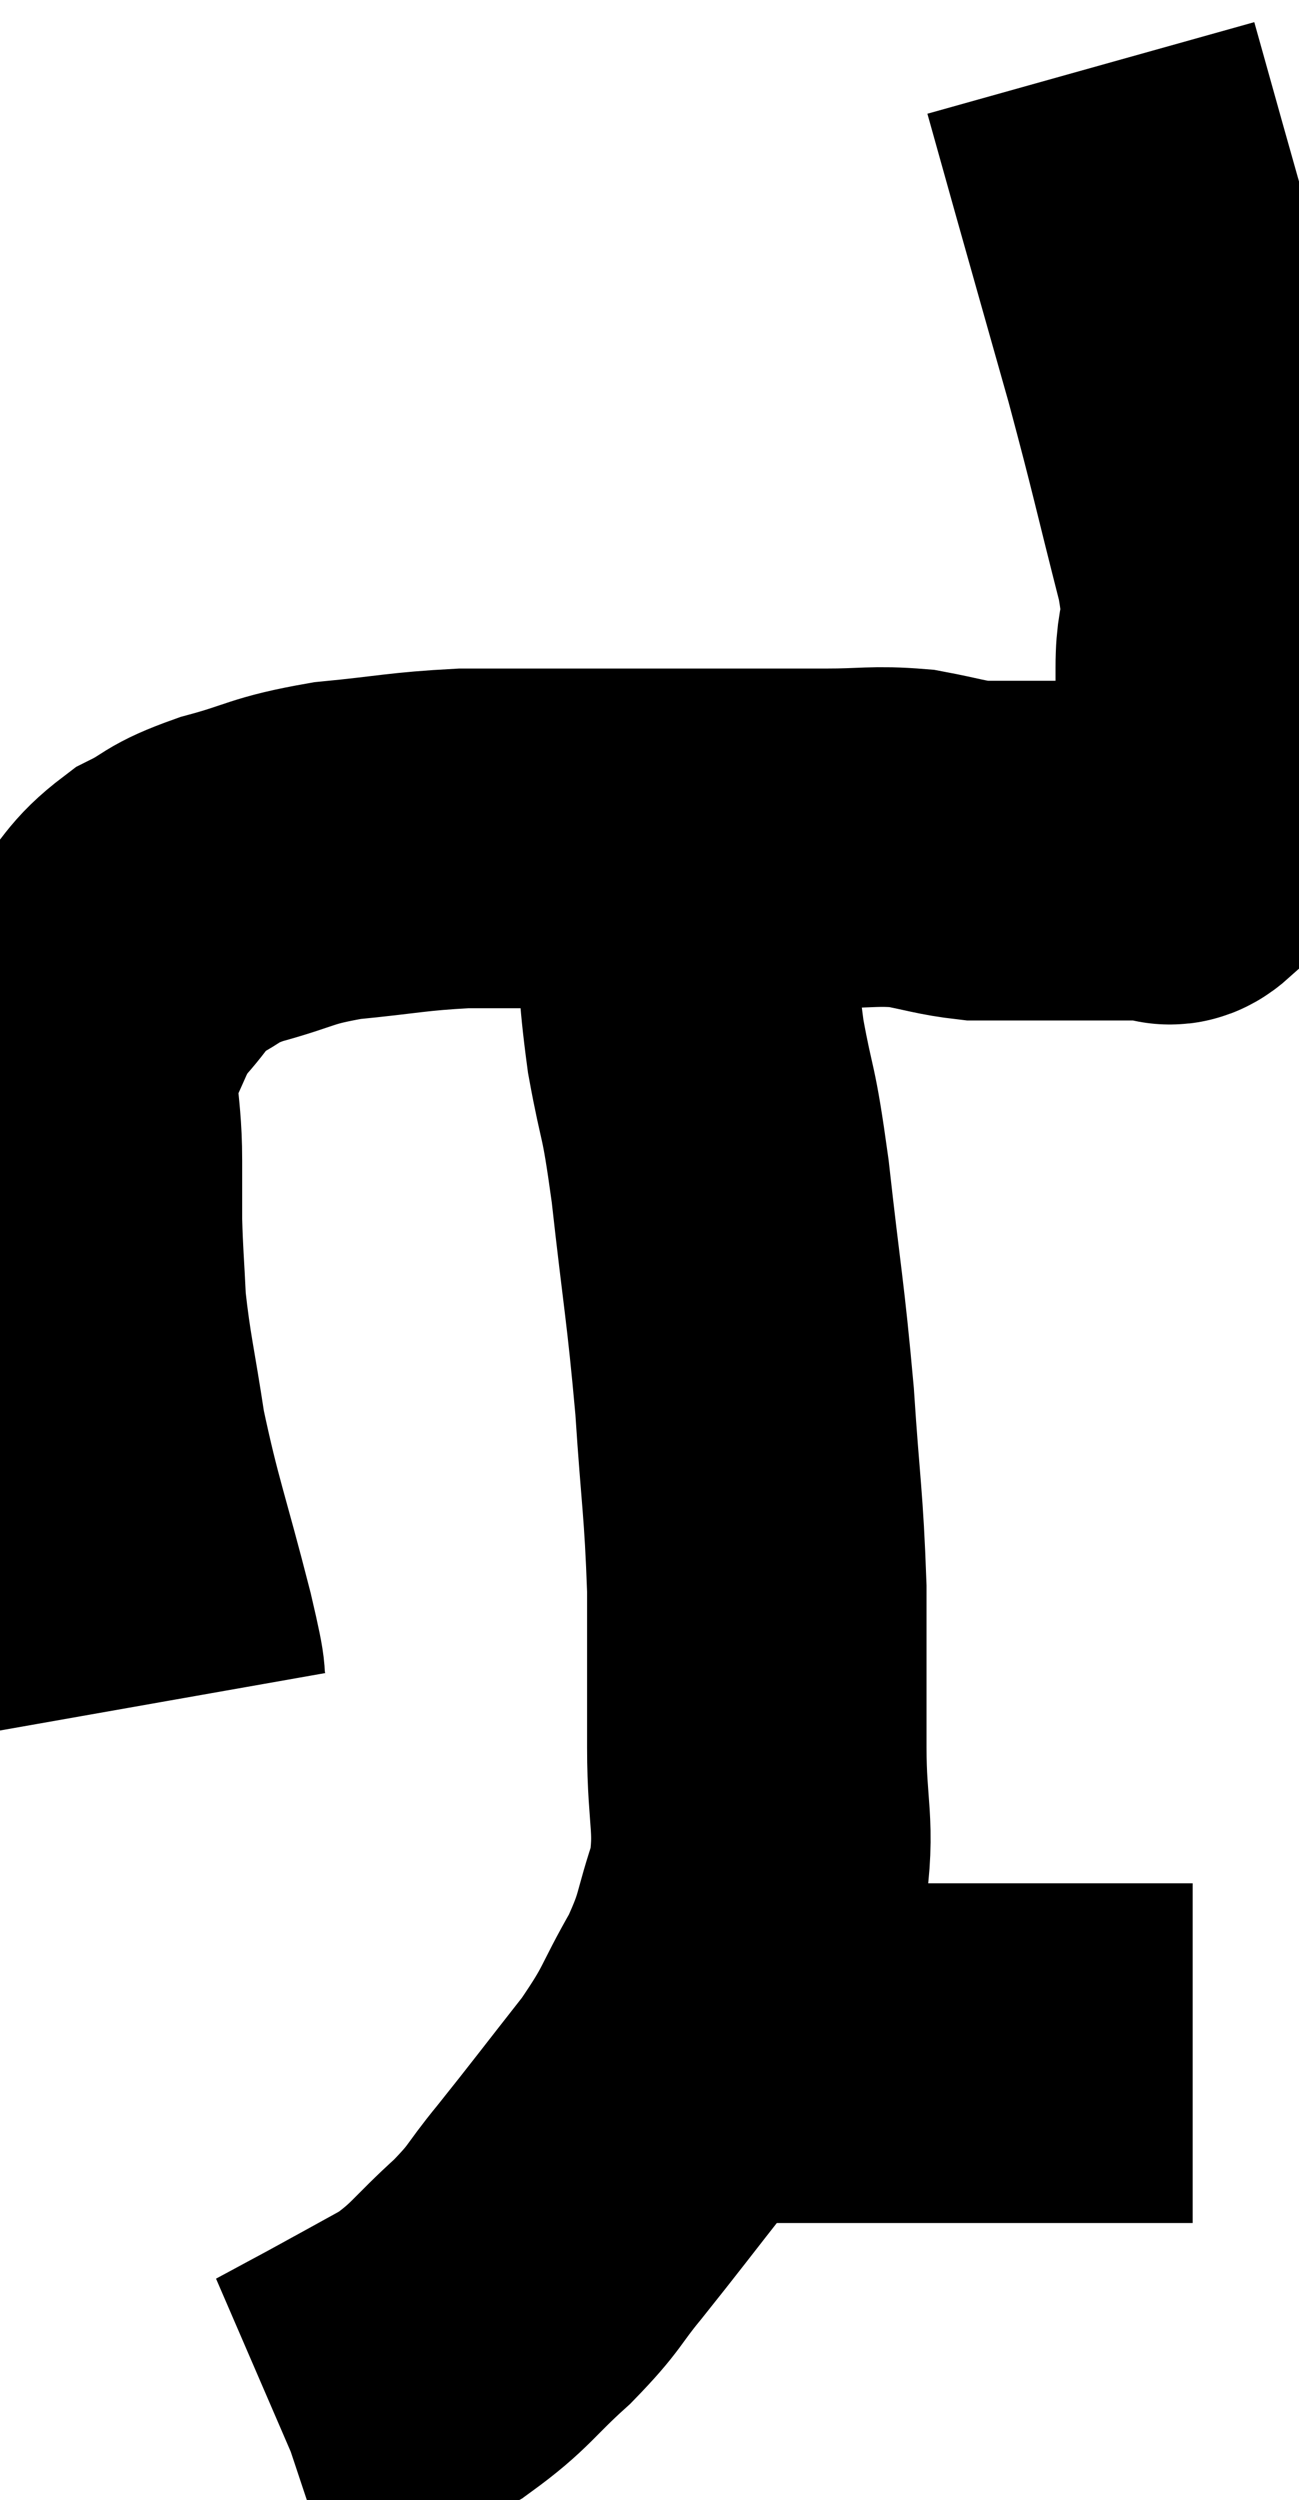 <svg xmlns="http://www.w3.org/2000/svg" viewBox="8.953 8.3 19.133 36.8" width="19.133" height="36.8"><path d="M 11.28 33.36 C 11.19 32.85, 11.325 33.3, 11.1 32.34 C 10.74 30.93, 10.635 30.72, 10.38 29.52 C 10.23 28.53, 10.17 28.35, 10.08 27.54 C 10.05 26.91, 10.035 26.82, 10.02 26.28 C 10.02 25.83, 10.02 26.025, 10.02 25.38 C 10.02 24.54, 9.87 24.405, 10.02 23.7 C 10.32 23.13, 10.275 23.055, 10.62 22.56 C 11.01 22.14, 10.965 22.05, 11.4 21.72 C 11.88 21.48, 11.73 21.465, 12.36 21.24 C 13.14 21.03, 13.065 20.97, 13.92 20.82 C 14.85 20.73, 14.94 20.685, 15.78 20.64 C 16.53 20.64, 16.425 20.64, 17.28 20.64 C 18.24 20.64, 18.24 20.64, 19.2 20.64 C 20.16 20.64, 20.325 20.64, 21.12 20.64 C 21.75 20.64, 21.825 20.595, 22.38 20.64 C 22.86 20.73, 22.95 20.775, 23.34 20.82 C 23.64 20.82, 23.595 20.82, 23.94 20.82 C 24.33 20.82, 24.45 20.82, 24.72 20.82 C 24.87 20.82, 24.825 20.82, 25.02 20.82 C 25.26 20.82, 25.305 20.82, 25.5 20.82 C 25.65 20.82, 25.695 20.82, 25.8 20.82 C 25.86 20.82, 25.845 20.82, 25.92 20.82 C 26.01 20.82, 26.01 20.82, 26.1 20.82 C 26.19 20.82, 26.13 20.955, 26.28 20.82 C 26.49 20.55, 26.535 20.535, 26.7 20.28 C 26.82 20.04, 26.865 20.04, 26.94 19.8 C 26.97 19.56, 26.985 19.74, 27 19.32 C 27 18.72, 27 18.795, 27 18.12 C 27 17.37, 27.195 17.76, 27 16.62 C 26.61 15.09, 26.61 15.015, 26.22 13.56 C 25.83 12.18, 25.74 11.865, 25.44 10.8 C 25.23 10.05, 25.125 9.675, 25.02 9.3 C 25.02 9.3, 25.02 9.3, 25.02 9.3 L 25.02 9.3" fill="none" stroke="black" stroke-width="5"></path><path d="M 18.9 20.82 C 18.96 21.24, 18.945 20.94, 19.02 21.66 C 19.11 22.68, 19.065 22.695, 19.2 23.7 C 19.38 24.69, 19.38 24.375, 19.56 25.68 C 19.74 27.3, 19.785 27.42, 19.92 28.92 C 20.01 30.3, 20.055 30.405, 20.1 31.68 C 20.1 32.85, 20.1 32.925, 20.1 34.02 C 20.1 35.04, 20.235 35.16, 20.1 36.06 C 19.83 36.84, 19.92 36.84, 19.56 37.62 C 19.11 38.4, 19.215 38.37, 18.66 39.18 C 18 40.02, 17.88 40.185, 17.34 40.86 C 16.92 41.37, 17.01 41.355, 16.5 41.88 C 15.9 42.42, 15.9 42.525, 15.3 42.96 C 14.7 43.29, 14.595 43.35, 14.1 43.62 C 13.71 43.83, 13.515 43.935, 13.32 44.04 C 13.32 44.04, 13.365 44.025, 13.32 44.04 L 13.14 44.1" fill="none" stroke="black" stroke-width="5"></path><path d="M 19.8 38.52 C 20.58 38.52, 20.445 38.52, 21.36 38.52 C 22.41 38.52, 22.545 38.52, 23.46 38.52 C 24.24 38.52, 24.375 38.52, 25.02 38.52 C 25.53 38.52, 25.71 38.52, 26.04 38.52 C 26.19 38.52, 26.22 38.52, 26.34 38.52 L 26.52 38.52" fill="none" stroke="black" stroke-width="5"></path></svg>